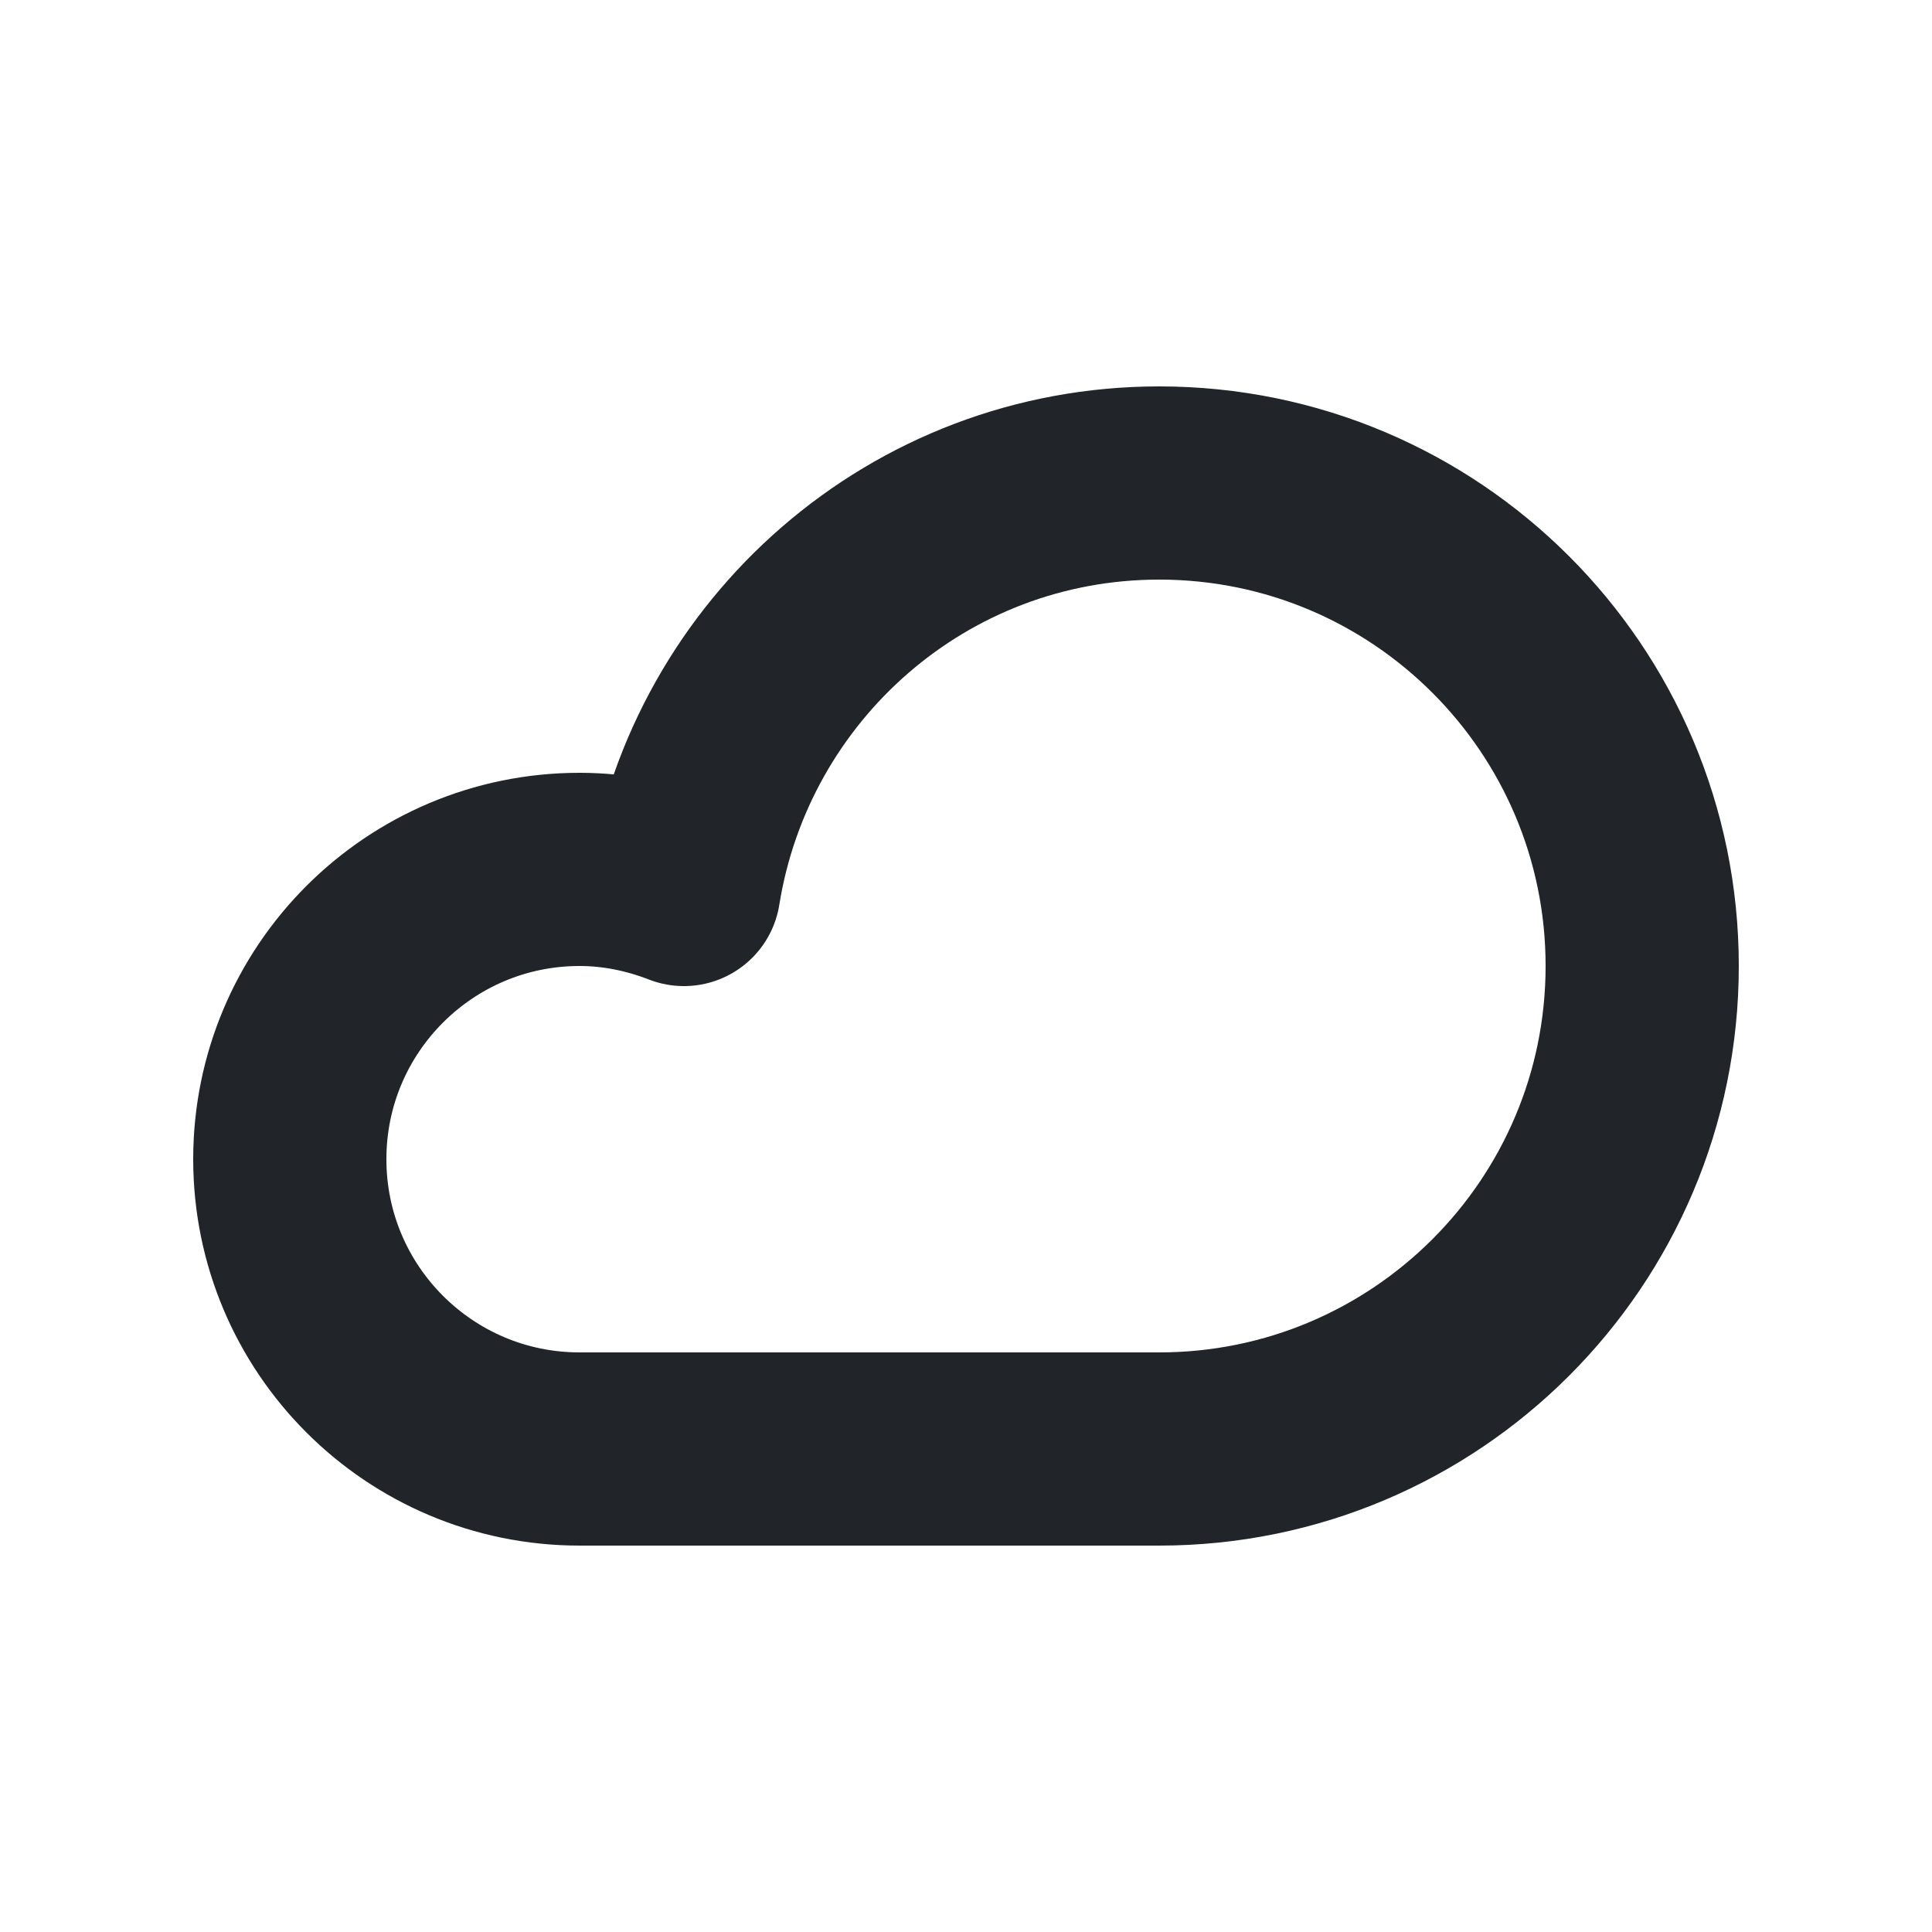 <svg xmlns="http://www.w3.org/2000/svg" height="20" width="20" viewBox="0 0 20 20"><title>cloud</title><g fill="#212529" class="nc-icon-wrapper"><path d="m12,5c-2.49,0-4.539,1.826-4.92,4.208-.336-.13-.698-.208-1.08-.208-1.657,0-3,1.343-3,3s1.343,3,3,3h6c2.761,0,5-2.239,5-5s-2.239-5-5-5Z" fill="none" stroke="#212529" stroke-linecap="round" stroke-linejoin="round" stroke-width="2"></path></g></svg>